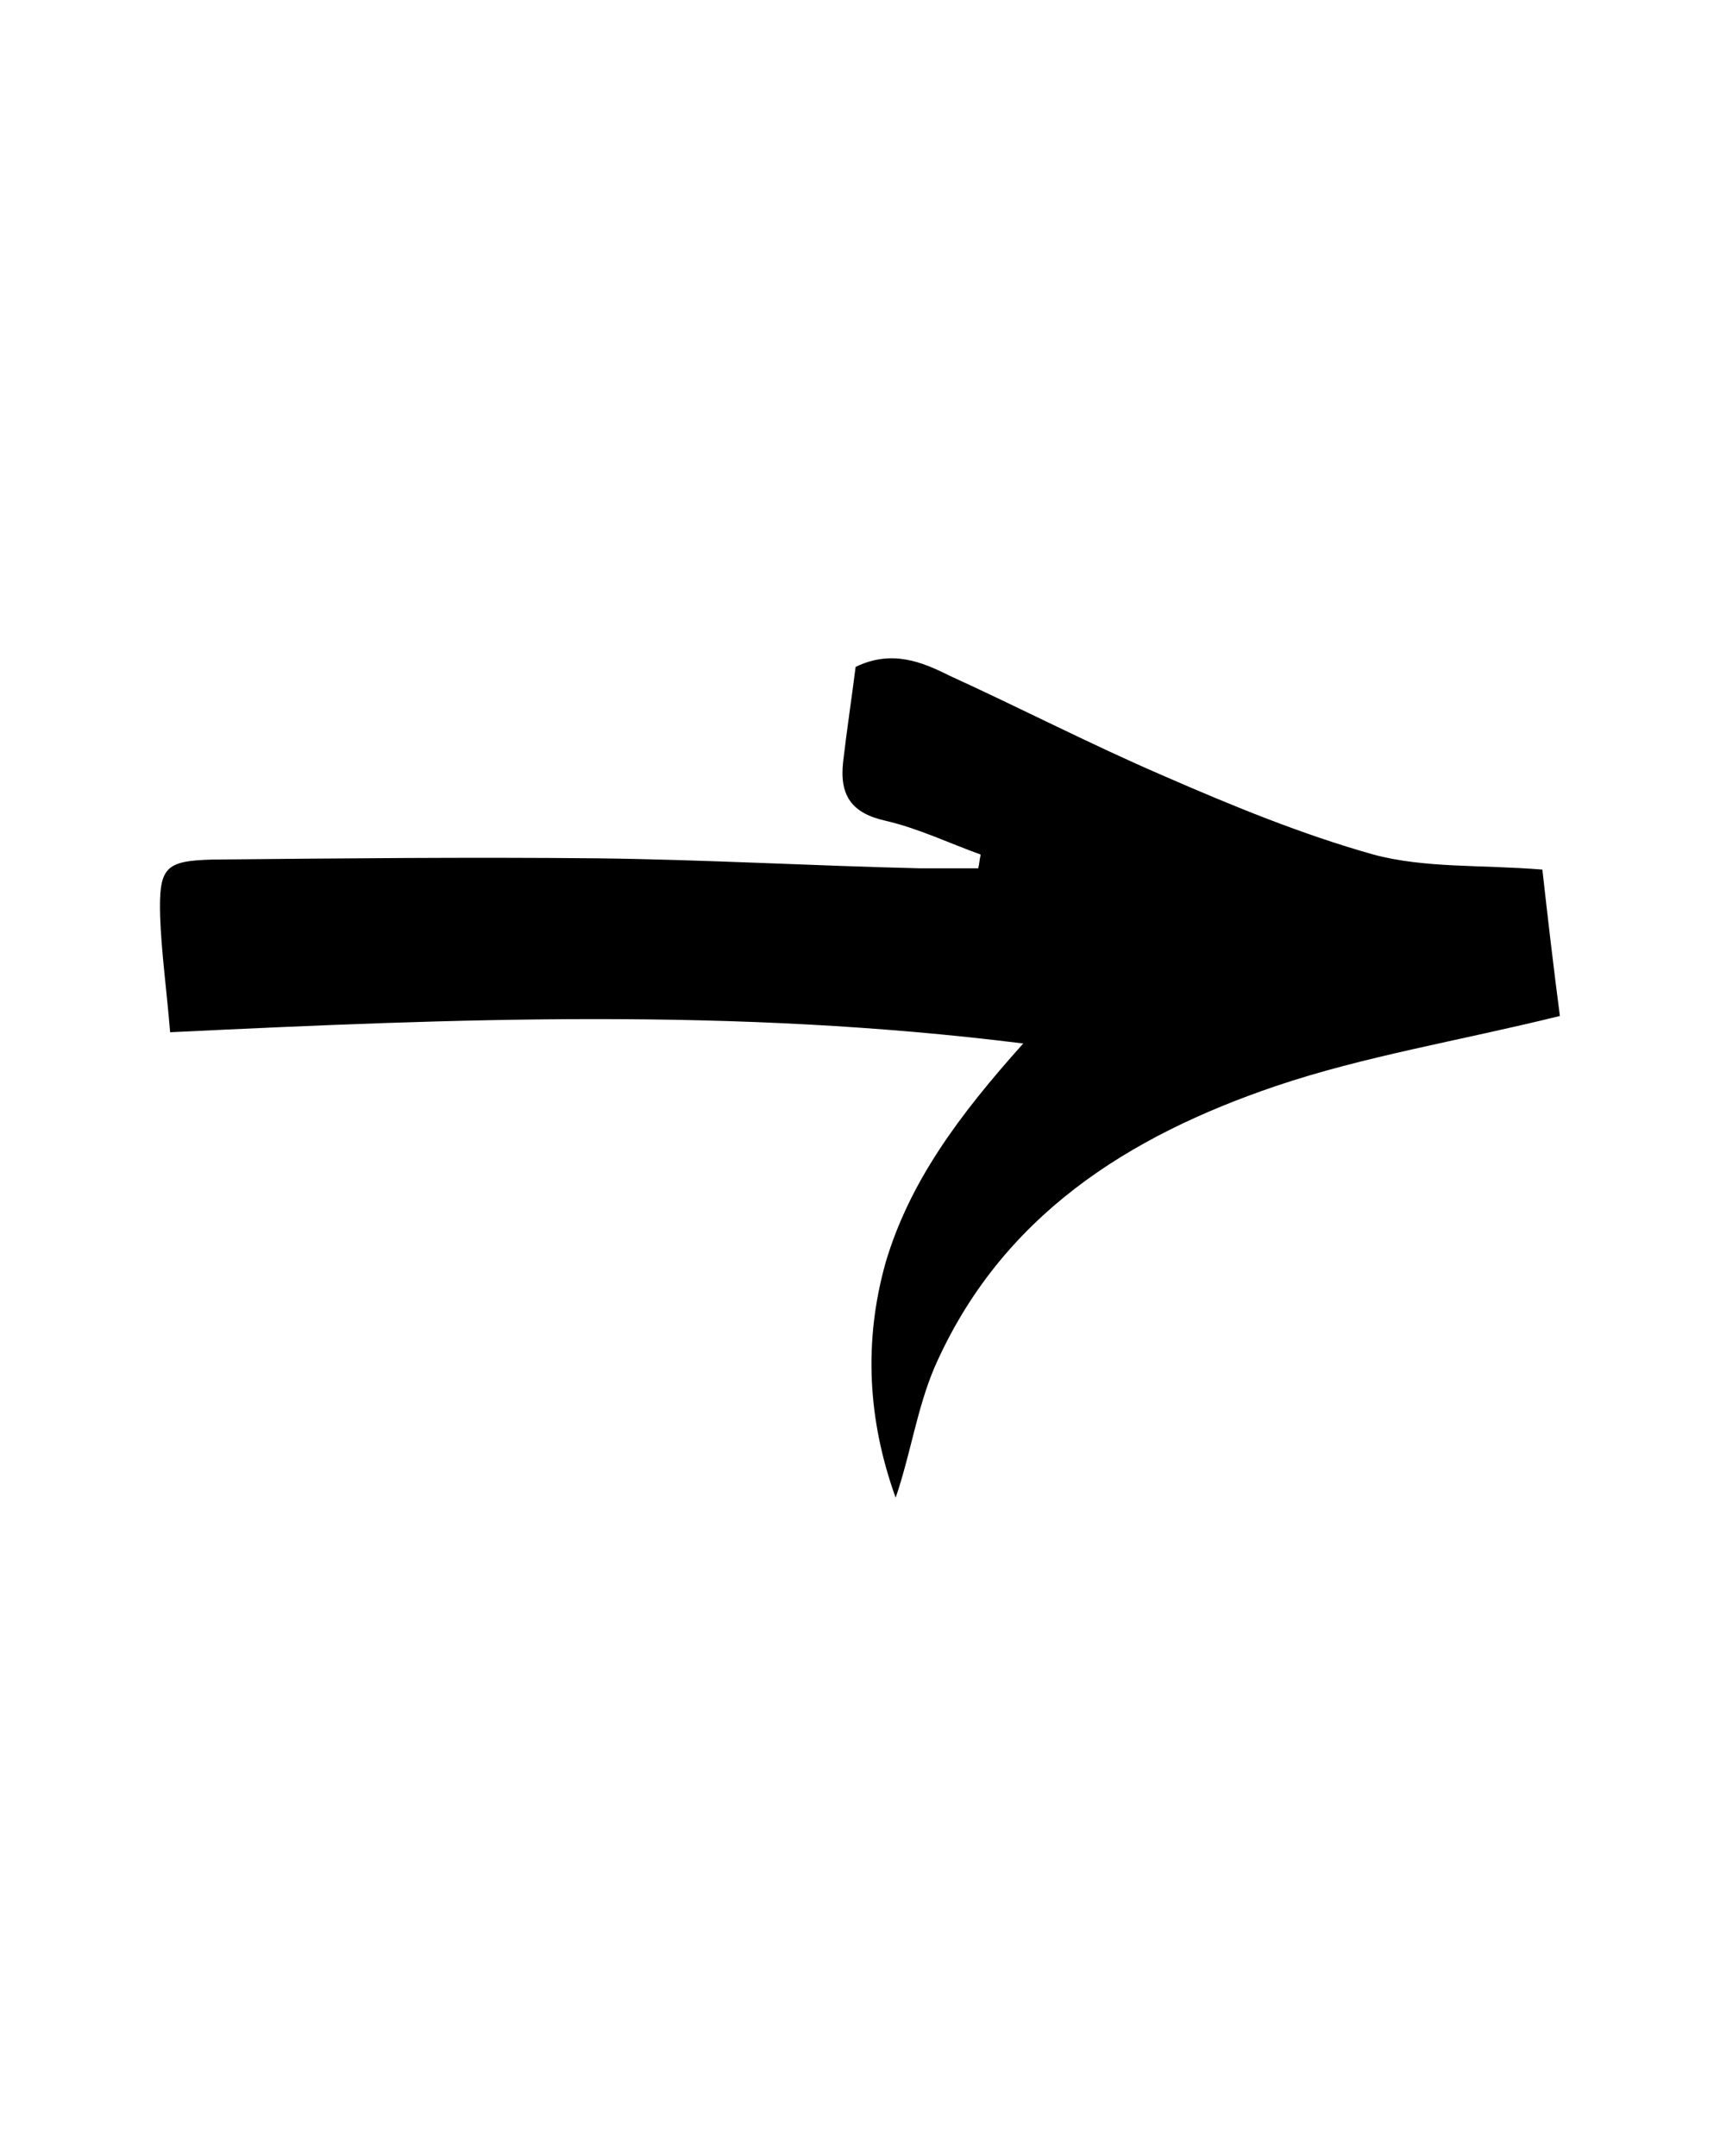 <?xml version="1.0" encoding="utf-8"?>
<!-- Generator: Adobe Illustrator 19.1.0, SVG Export Plug-In . SVG Version: 6.00 Build 0)  -->
<svg version="1.1" id="Layer_1" xmlns="http://www.w3.org/2000/svg" xmlns:xlink="http://www.w3.org/1999/xlink" x="0px" y="0px"
	 viewBox="0 0 137.5 172.3" style="enable-background:new 0 0 137.5 172.3;" xml:space="preserve">
<path d="M13.6,82.5c-0.3-3.6-0.7-6.4-0.8-9.3c-0.1-3.9,0.4-4.4,4.2-4.5c10.2-0.1,20.5-0.2,30.7-0.1c8.6,0.1,17.3,0.6,25.9,0.8
	c1.5,0,3.1,0,4.6,0c0.1-0.4,0.1-0.7,0.2-1.1c-2.5-0.9-5-2.1-7.6-2.7c-2.7-0.6-3.7-2-3.4-4.7c0.3-2.6,0.7-5.2,1-7.6
	c2.9-1.4,5.3-0.4,7.5,0.7c5.7,2.6,11.3,5.5,17.1,8c5.5,2.4,11.1,4.7,16.8,6.3c4.1,1.1,8.5,0.8,13.5,1.2c0.4,3.6,0.9,7.9,1.4,11.7
	c-8.1,2-15.6,3.2-22.7,5.6c-11.8,4-22,10.4-27.3,22.5c-1.4,3.3-1.9,6.9-3.1,10.4c-2.2-6.1-2.6-12.4-0.8-18.8
	c1.9-6.4,5.8-11.7,11-17.5C58.6,80.5,36.5,81.4,13.6,82.5z"/>
</svg>
